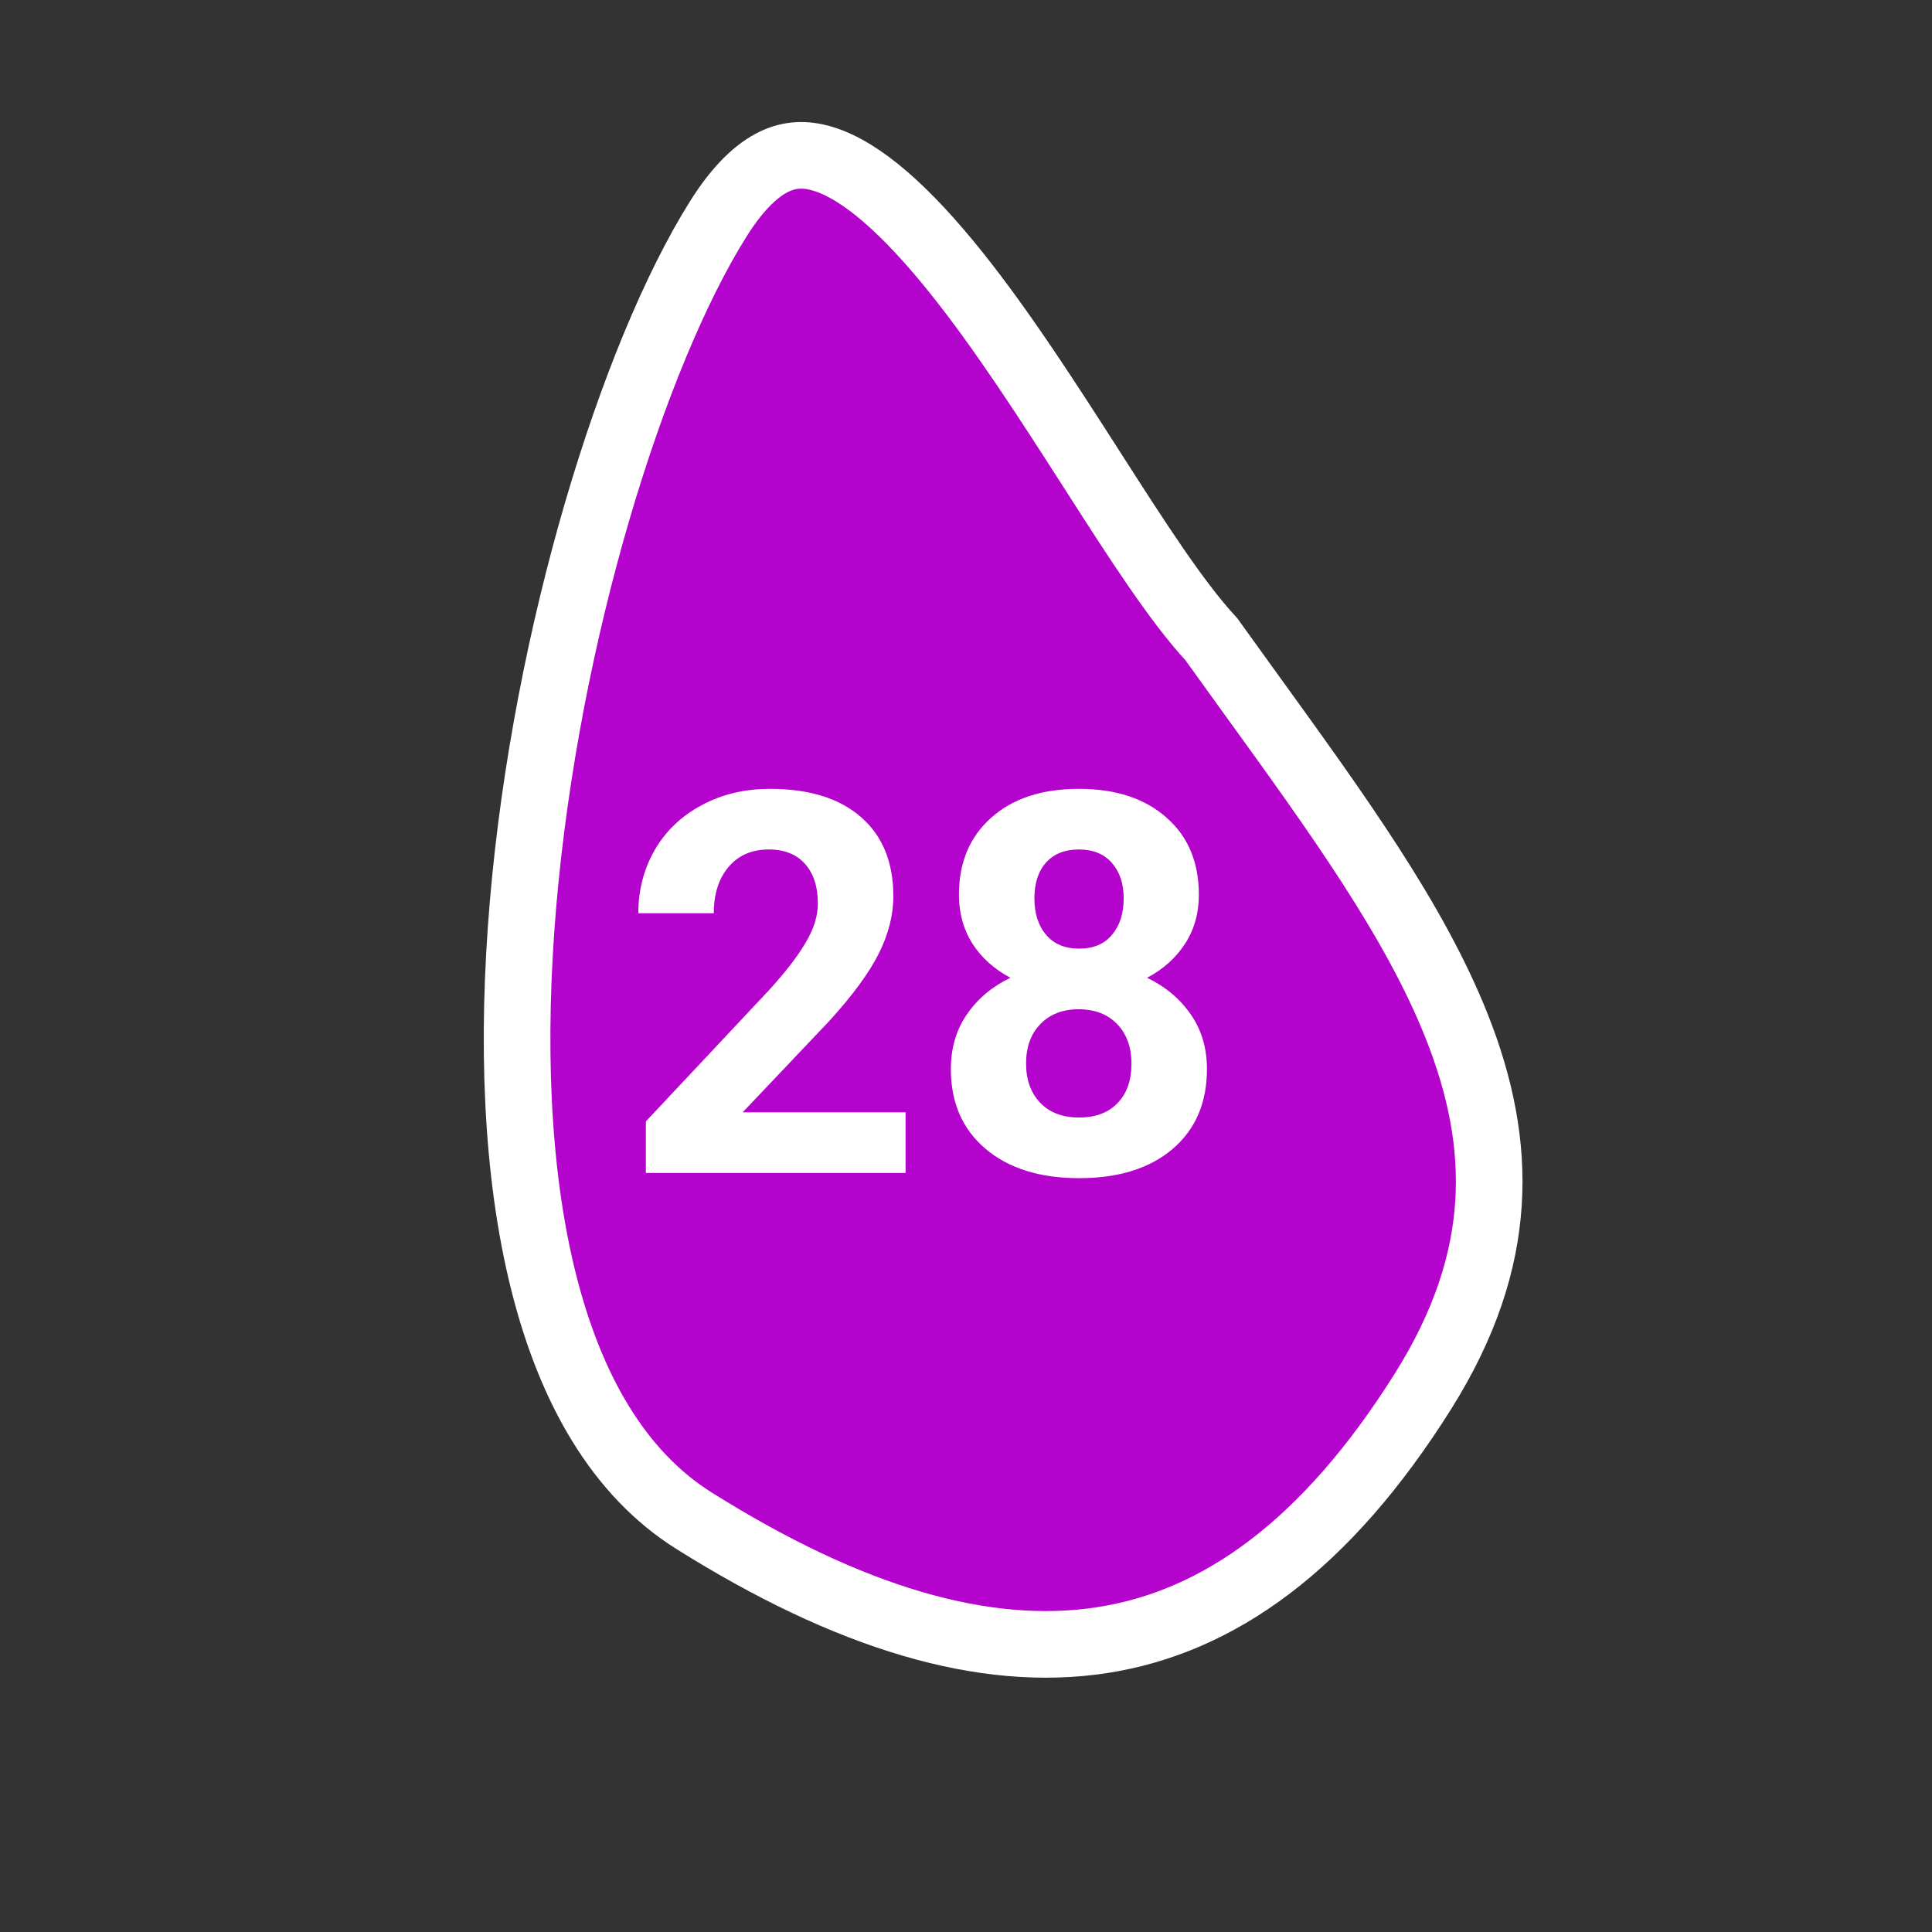 <svg width="87" height="87" viewBox="0 0 87 87" fill="none" xmlns="http://www.w3.org/2000/svg">
<rect x="0" y="0" width="87" height="87" fill="#333333" stroke="none"/>
<path d="M54.55 28.788C55.16 29.64 55.764 30.475 56.357 31.295C60.264 36.698 63.705 41.456 65.591 46.198C66.664 48.897 67.2 51.523 67.028 54.187C66.857 56.845 65.975 59.631 64.082 62.646C59.711 69.605 54.873 73.05 49.623 73.858C44.316 74.675 38.223 72.858 31.245 68.475C27.9 66.374 25.694 62.606 24.465 57.674C23.238 52.751 23.032 46.839 23.55 40.745C24.59 28.517 28.499 15.981 32.351 9.848C33.265 8.393 34.123 7.636 34.858 7.282C35.553 6.946 36.262 6.91 37.06 7.152C38.809 7.683 40.84 9.507 43.044 12.258C45.171 14.913 47.246 18.151 49.194 21.189L49.261 21.294L49.269 21.307C51.158 24.253 52.984 27.102 54.55 28.788Z" fill="#B403CC" stroke="white" stroke-width="3"/>
<path d="M40.779 52.819L29.084 52.819L29.084 50.499L34.603 44.616C35.361 43.788 35.92 43.065 36.279 42.448C36.647 41.831 36.83 41.245 36.83 40.69C36.83 39.933 36.639 39.339 36.256 38.909C35.873 38.472 35.326 38.253 34.615 38.253C33.85 38.253 33.244 38.519 32.799 39.05C32.361 39.573 32.143 40.265 32.143 41.124L28.744 41.124C28.744 40.085 28.99 39.136 29.482 38.276C29.982 37.417 30.686 36.745 31.592 36.261C32.498 35.769 33.525 35.523 34.674 35.523C36.432 35.523 37.795 35.944 38.764 36.788C39.74 37.632 40.228 38.823 40.228 40.362C40.228 41.206 40.01 42.065 39.572 42.94C39.135 43.815 38.385 44.835 37.322 45.999L33.443 50.089L40.779 50.089L40.779 52.819ZM53.986 40.292C53.986 41.12 53.779 41.855 53.365 42.495C52.951 43.136 52.381 43.648 51.654 44.03C52.482 44.429 53.139 44.98 53.623 45.683C54.107 46.378 54.35 47.198 54.35 48.144C54.35 49.659 53.834 50.858 52.803 51.741C51.772 52.616 50.369 53.054 48.596 53.054C46.822 53.054 45.416 52.612 44.377 51.73C43.338 50.847 42.818 49.651 42.818 48.144C42.818 47.198 43.06 46.374 43.545 45.671C44.029 44.968 44.682 44.421 45.502 44.03C44.775 43.648 44.205 43.136 43.791 42.495C43.385 41.855 43.182 41.12 43.182 40.292C43.182 38.839 43.666 37.683 44.635 36.823C45.603 35.956 46.92 35.523 48.584 35.523C50.24 35.523 51.553 35.952 52.522 36.812C53.498 37.663 53.986 38.823 53.986 40.292ZM50.951 47.898C50.951 47.155 50.736 46.562 50.307 46.116C49.877 45.671 49.299 45.448 48.572 45.448C47.853 45.448 47.279 45.671 46.85 46.116C46.42 46.554 46.205 47.148 46.205 47.898C46.205 48.624 46.416 49.21 46.838 49.655C47.26 50.101 47.846 50.323 48.596 50.323C49.33 50.323 49.904 50.108 50.318 49.679C50.74 49.249 50.951 48.655 50.951 47.898ZM50.6 40.456C50.6 39.792 50.424 39.261 50.072 38.862C49.721 38.456 49.225 38.253 48.584 38.253C47.951 38.253 47.459 38.448 47.107 38.839C46.756 39.23 46.58 39.769 46.58 40.456C46.58 41.136 46.756 41.683 47.107 42.097C47.459 42.511 47.955 42.718 48.596 42.718C49.236 42.718 49.728 42.511 50.072 42.097C50.424 41.683 50.6 41.136 50.6 40.456Z" fill="white"/>
</svg>
